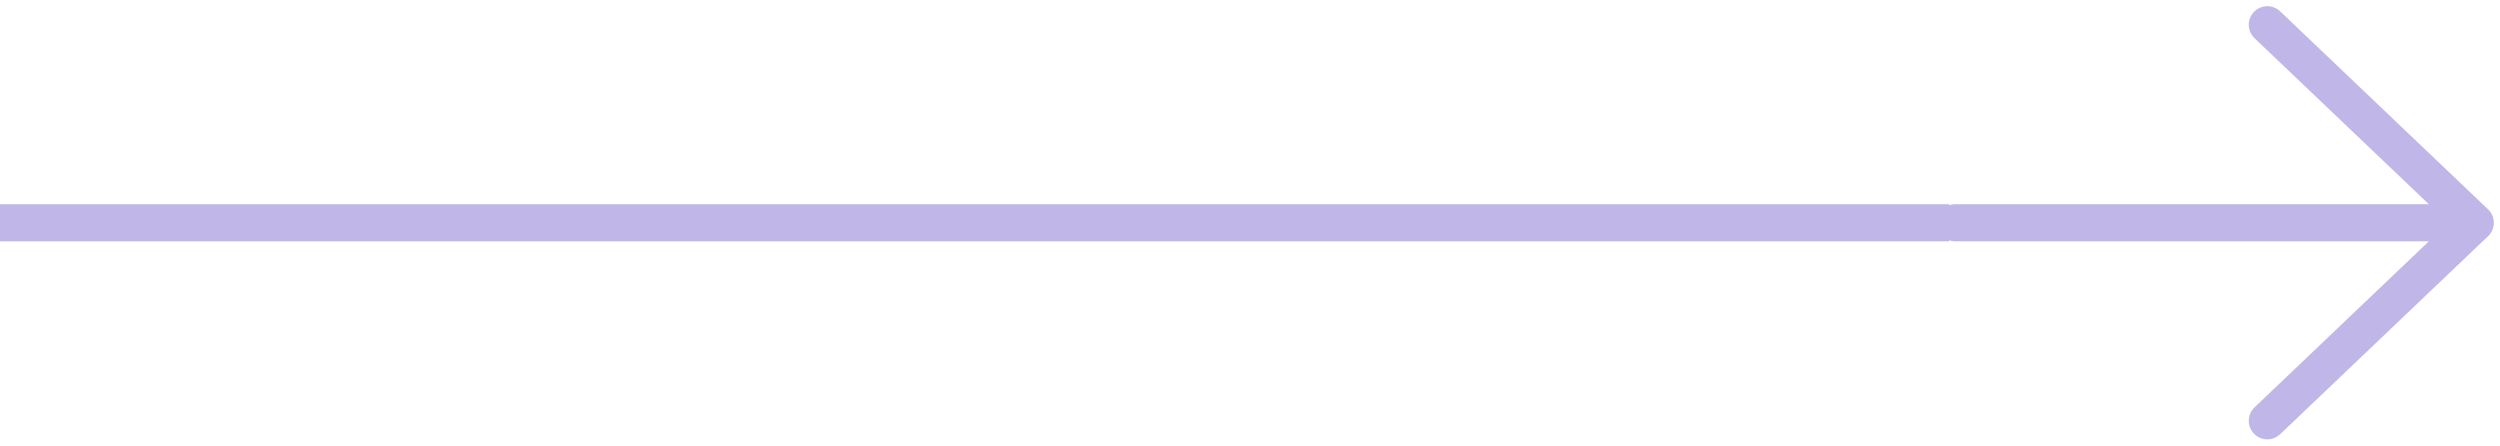 <svg width="202" height="36" viewBox="0 0 202 36" fill="none" xmlns="http://www.w3.org/2000/svg">
<path d="M200 18L158 18M200 18L183.2 34M200 18L183.2 2" stroke="#C0B7E8" stroke-width="3" stroke-linecap="round" stroke-linejoin="round"/>
<path d="M157.5 18H0" stroke="#C0B7E8" stroke-width="3"/>
</svg>
